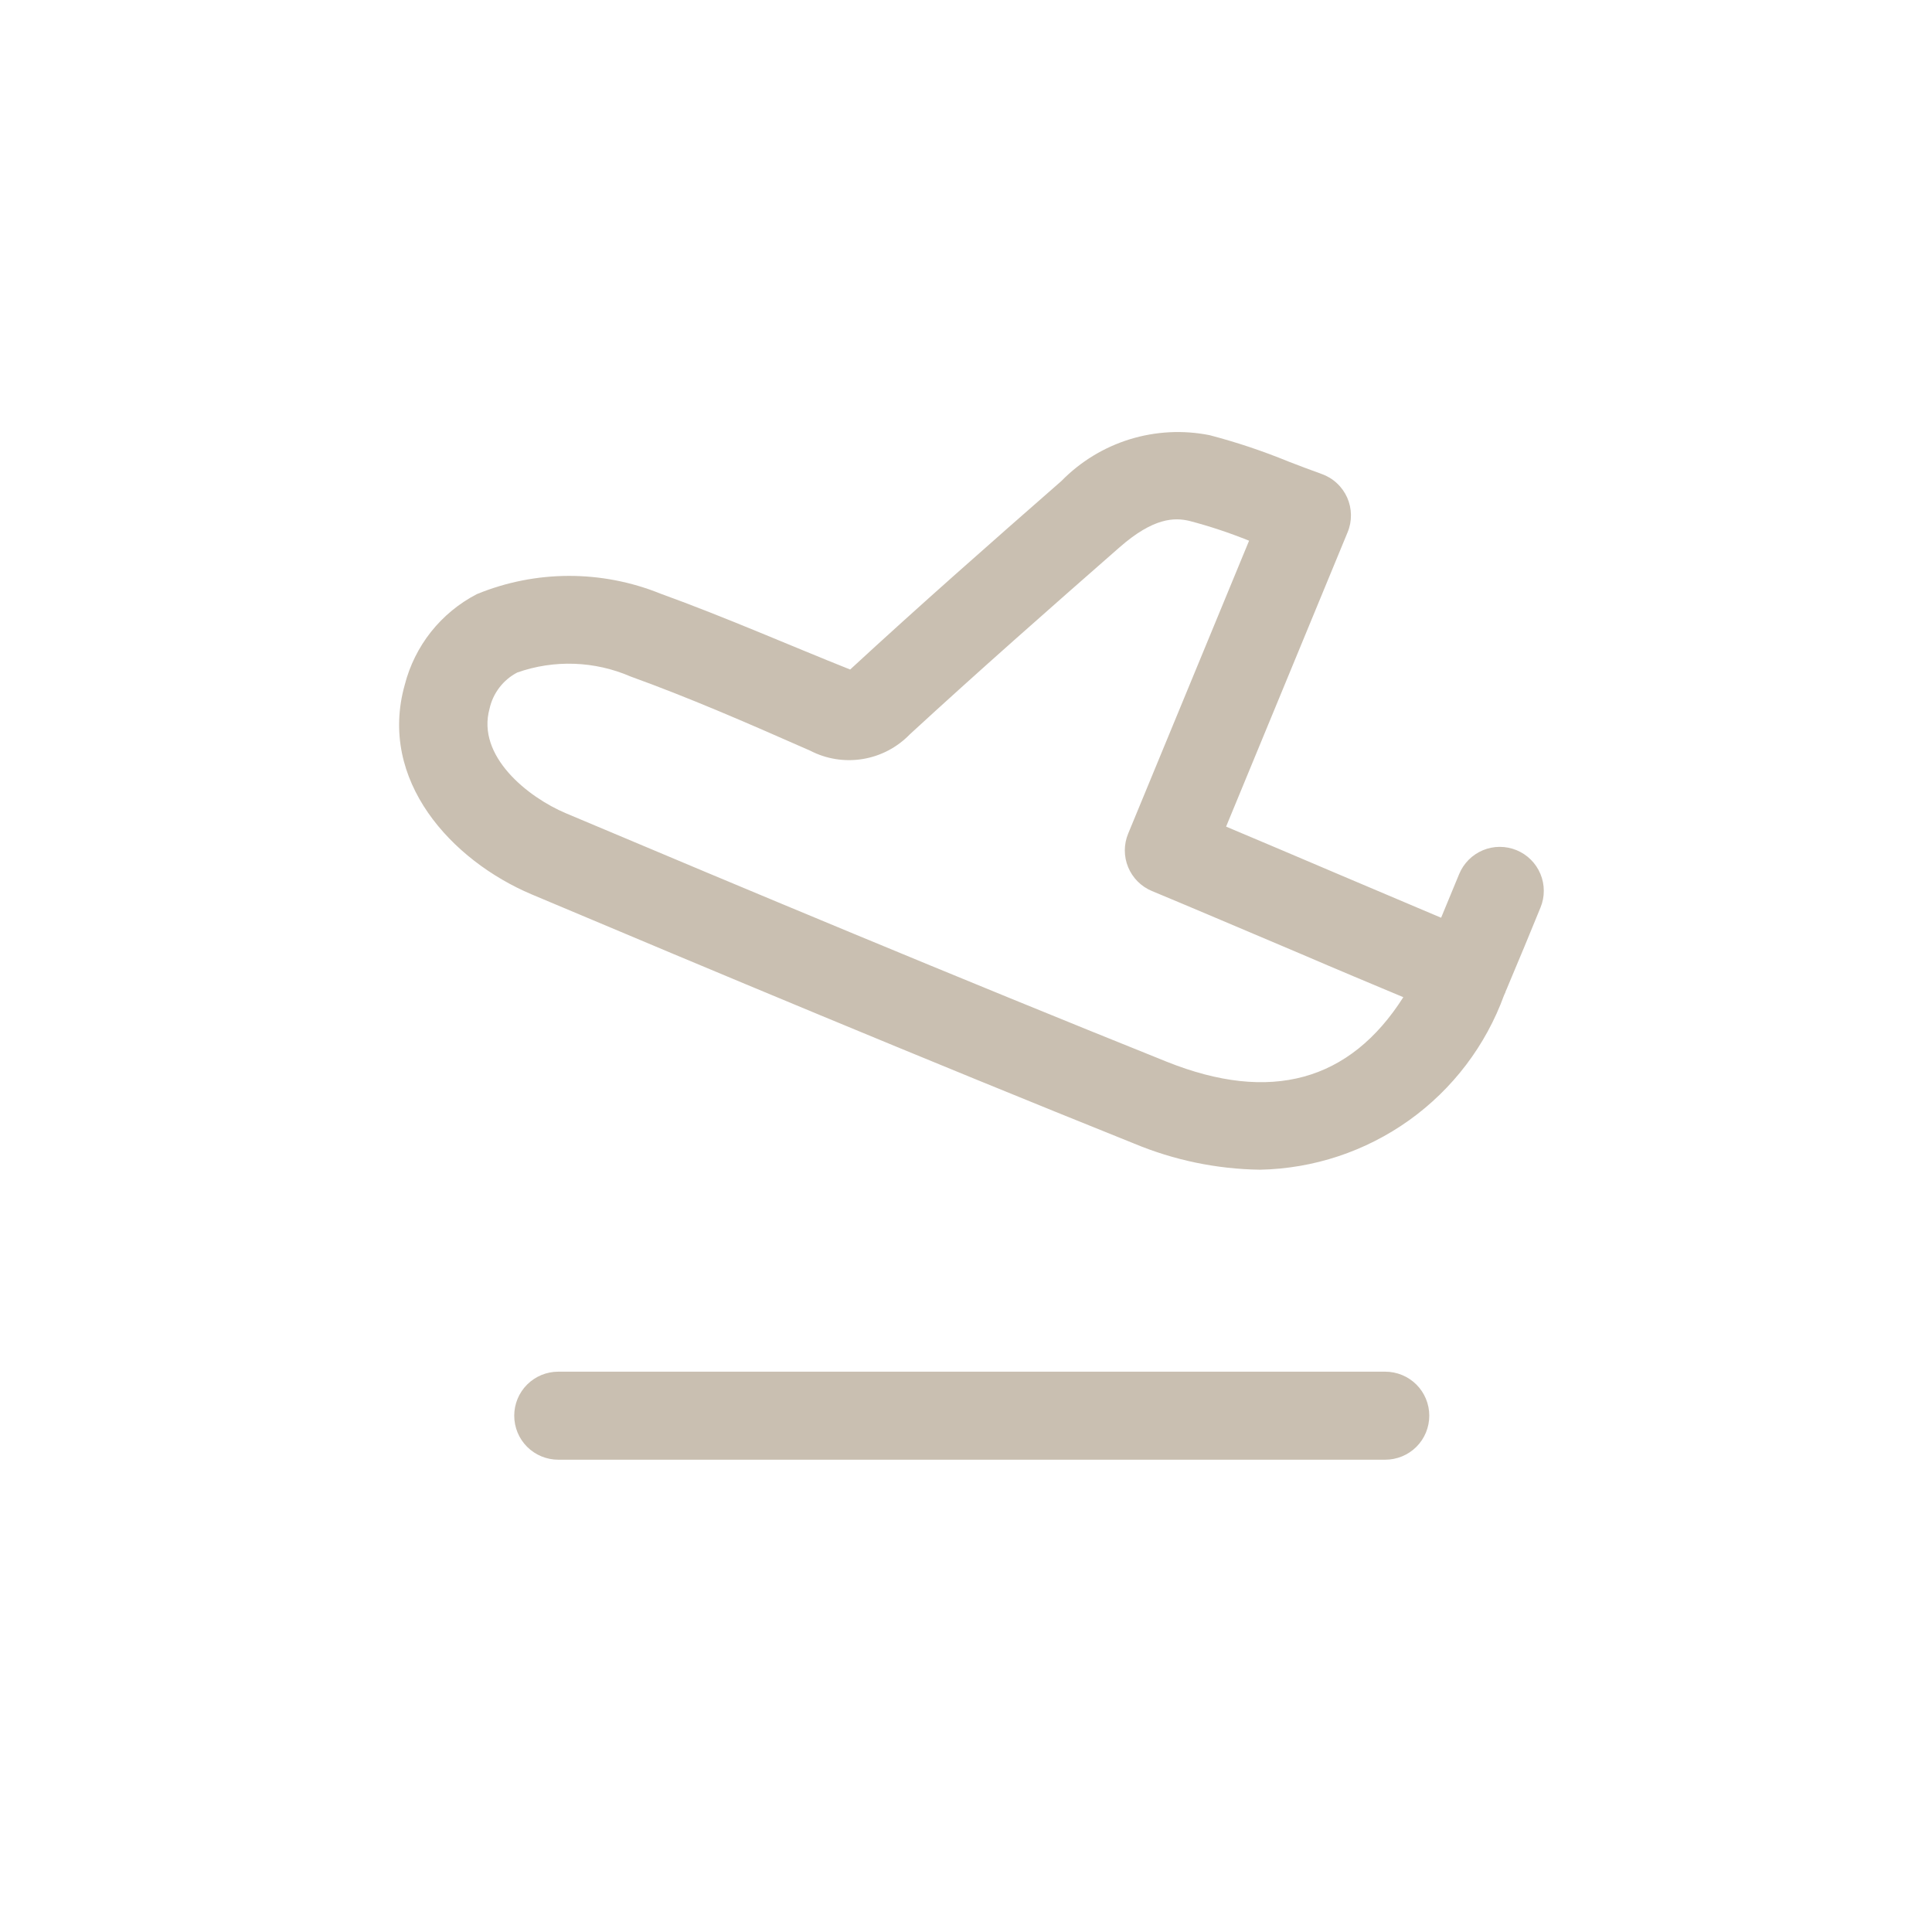 <svg width="48" height="48" viewBox="0 0 48 48" fill="none" xmlns="http://www.w3.org/2000/svg">
<path d="M31.305 29.061C32.636 29.035 33.927 28.606 35.01 27.832C36.092 27.058 36.915 25.974 37.369 24.723C37.381 24.7 37.392 24.675 37.403 24.651V24.641C37.429 24.581 37.457 24.52 37.481 24.457C37.619 24.137 38.144 22.869 38.273 22.548C38.328 22.416 38.356 22.273 38.355 22.13C38.355 21.986 38.327 21.845 38.271 21.712C38.216 21.58 38.135 21.459 38.033 21.358C37.932 21.257 37.811 21.177 37.678 21.122C37.546 21.068 37.404 21.04 37.26 21.04C37.117 21.04 36.974 21.069 36.842 21.124C36.71 21.18 36.589 21.26 36.488 21.362C36.387 21.464 36.307 21.584 36.252 21.717C36.178 21.895 35.984 22.365 35.804 22.801L33.194 21.695C32.239 21.288 31.278 20.88 30.462 20.537L33.481 13.224C33.538 13.087 33.566 12.94 33.564 12.791C33.562 12.643 33.53 12.497 33.47 12.361C33.409 12.226 33.322 12.104 33.213 12.004C33.105 11.903 32.976 11.825 32.837 11.776C32.554 11.675 32.278 11.569 32.007 11.465C31.371 11.204 30.718 10.986 30.053 10.812C29.393 10.68 28.711 10.716 28.068 10.914C27.425 11.113 26.842 11.469 26.372 11.949C24.607 13.494 22.844 15.045 21.122 16.634C19.684 16.063 18.038 15.338 16.409 14.749C14.945 14.157 13.307 14.161 11.847 14.761C11.406 14.989 11.019 15.308 10.71 15.696C10.402 16.084 10.179 16.534 10.056 17.014C9.387 19.394 11.223 21.38 13.205 22.219C17.65 24.093 22.904 26.293 28.173 28.41C29.166 28.825 30.229 29.046 31.305 29.061ZM34.865 24.775C33.534 26.869 31.564 27.409 28.991 26.38C23.741 24.271 18.491 22.075 14.059 20.205C13.116 19.807 11.835 18.786 12.163 17.606C12.205 17.415 12.289 17.236 12.408 17.081C12.527 16.925 12.678 16.798 12.852 16.708C13.77 16.385 14.775 16.421 15.668 16.808C17.113 17.331 18.484 17.925 20.126 18.649C20.527 18.858 20.986 18.931 21.433 18.858C21.88 18.785 22.291 18.569 22.605 18.244C24.317 16.669 26.066 15.13 27.817 13.596C28.663 12.855 29.181 12.856 29.547 12.941C30.052 13.073 30.549 13.238 31.033 13.434L28.029 20.711C27.918 20.978 27.918 21.279 28.029 21.546C28.14 21.814 28.352 22.026 28.619 22.137C29.564 22.529 30.953 23.122 32.342 23.709C33.226 24.09 34.105 24.456 34.865 24.775Z" fill="#C9BFB1"/>
<path d="M13.87 36.266H34.416C34.706 36.266 34.984 36.151 35.19 35.946C35.395 35.741 35.51 35.462 35.51 35.172C35.51 34.882 35.395 34.604 35.19 34.399C34.984 34.194 34.706 34.079 34.416 34.079H13.87C13.58 34.079 13.302 34.194 13.096 34.399C12.891 34.604 12.776 34.882 12.776 35.172C12.776 35.462 12.891 35.741 13.096 35.946C13.302 36.151 13.58 36.266 13.87 36.266Z" fill="#C9BFB1"/>
</svg>
